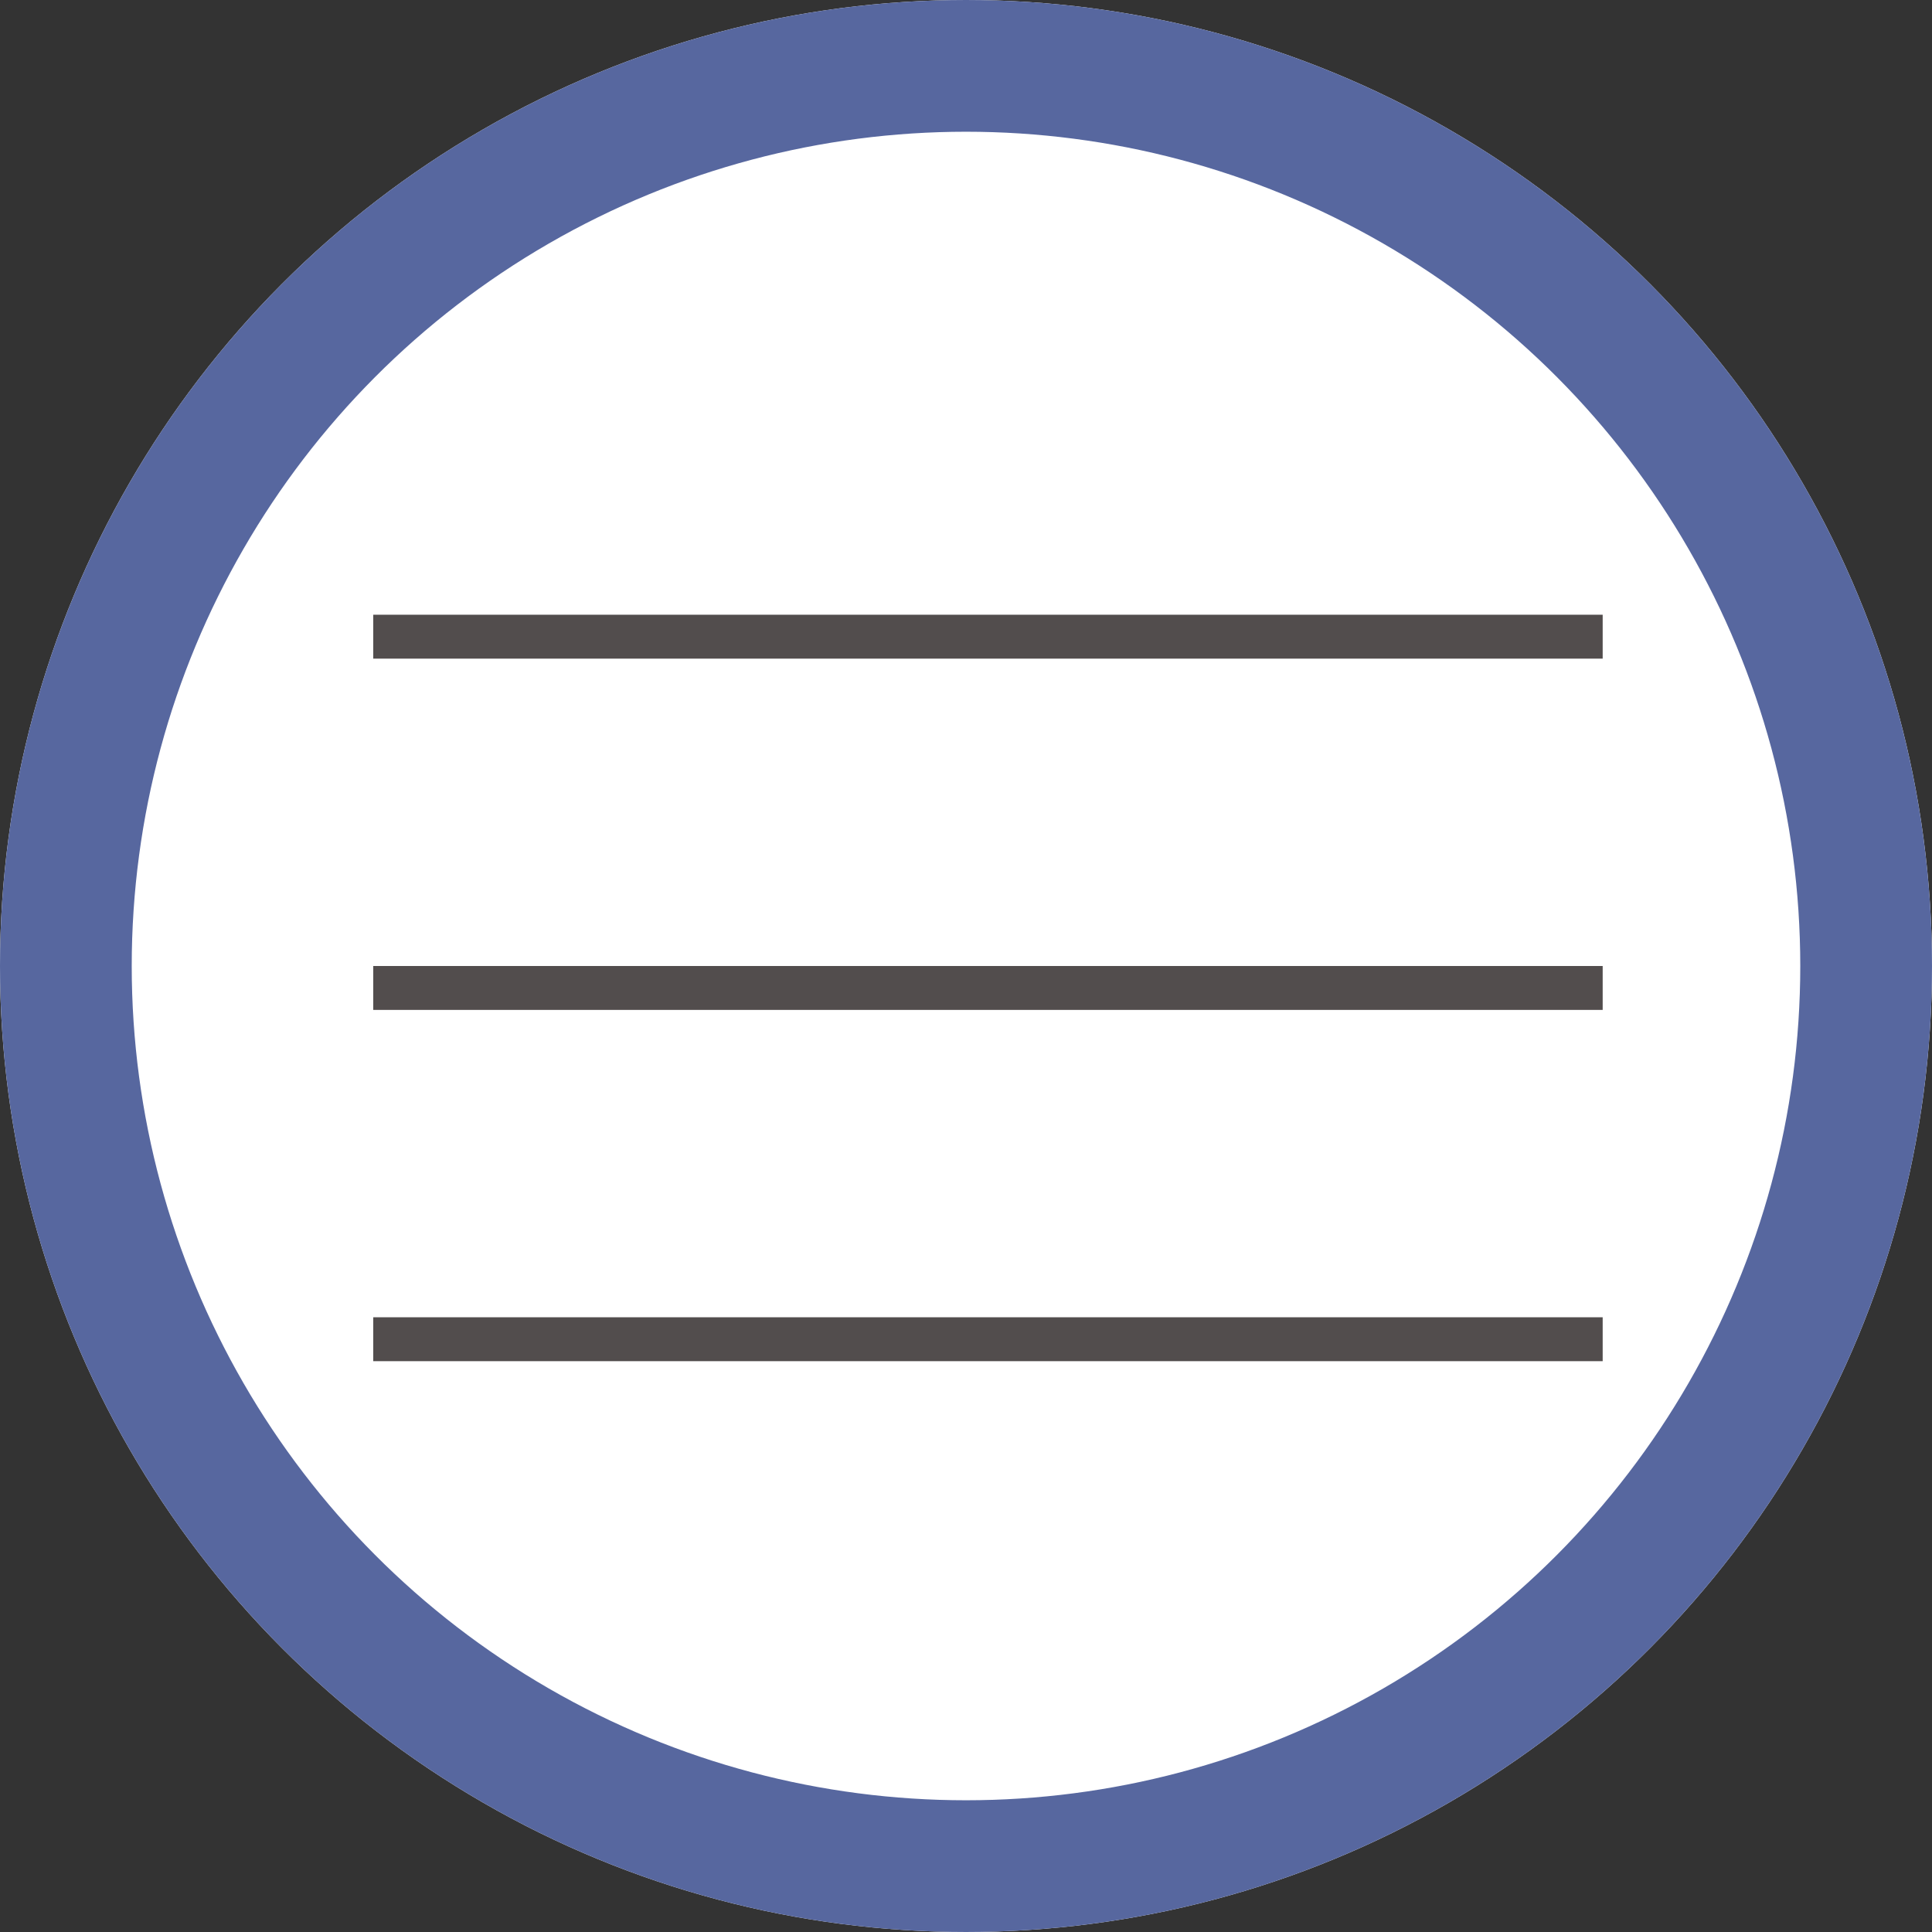 <svg xmlns="http://www.w3.org/2000/svg" width="44" height="44" viewBox="0 0 44 44">
  <rect x="0" y="0" width="44" height="44" fill="#333333" stroke="none"/>
  <g id="Group_172" data-name="Group 172" transform="translate(-293 -597)">
    <g id="Ellipse_9" data-name="Ellipse 9" transform="translate(293 597)" fill="#fff" stroke="#57679f" stroke-width="3">
      <circle cx="22" cy="22" r="22" stroke="none"/>
      <circle cx="22" cy="22" r="20.5" fill="none"/>
    </g>
    <line id="Line_20" data-name="Line 20" x2="28" transform="translate(301.5 611.5)" fill="none" stroke="#524d4d" stroke-width="1"/>
    <line id="Line_21" data-name="Line 21" x2="28" transform="translate(301.5 619.5)" fill="none" stroke="#524d4d" stroke-width="1"/>
    <line id="Line_22" data-name="Line 22" x2="28" transform="translate(301.5 627.5)" fill="none" stroke="#524d4d" stroke-width="1"/>
  </g>
</svg>
